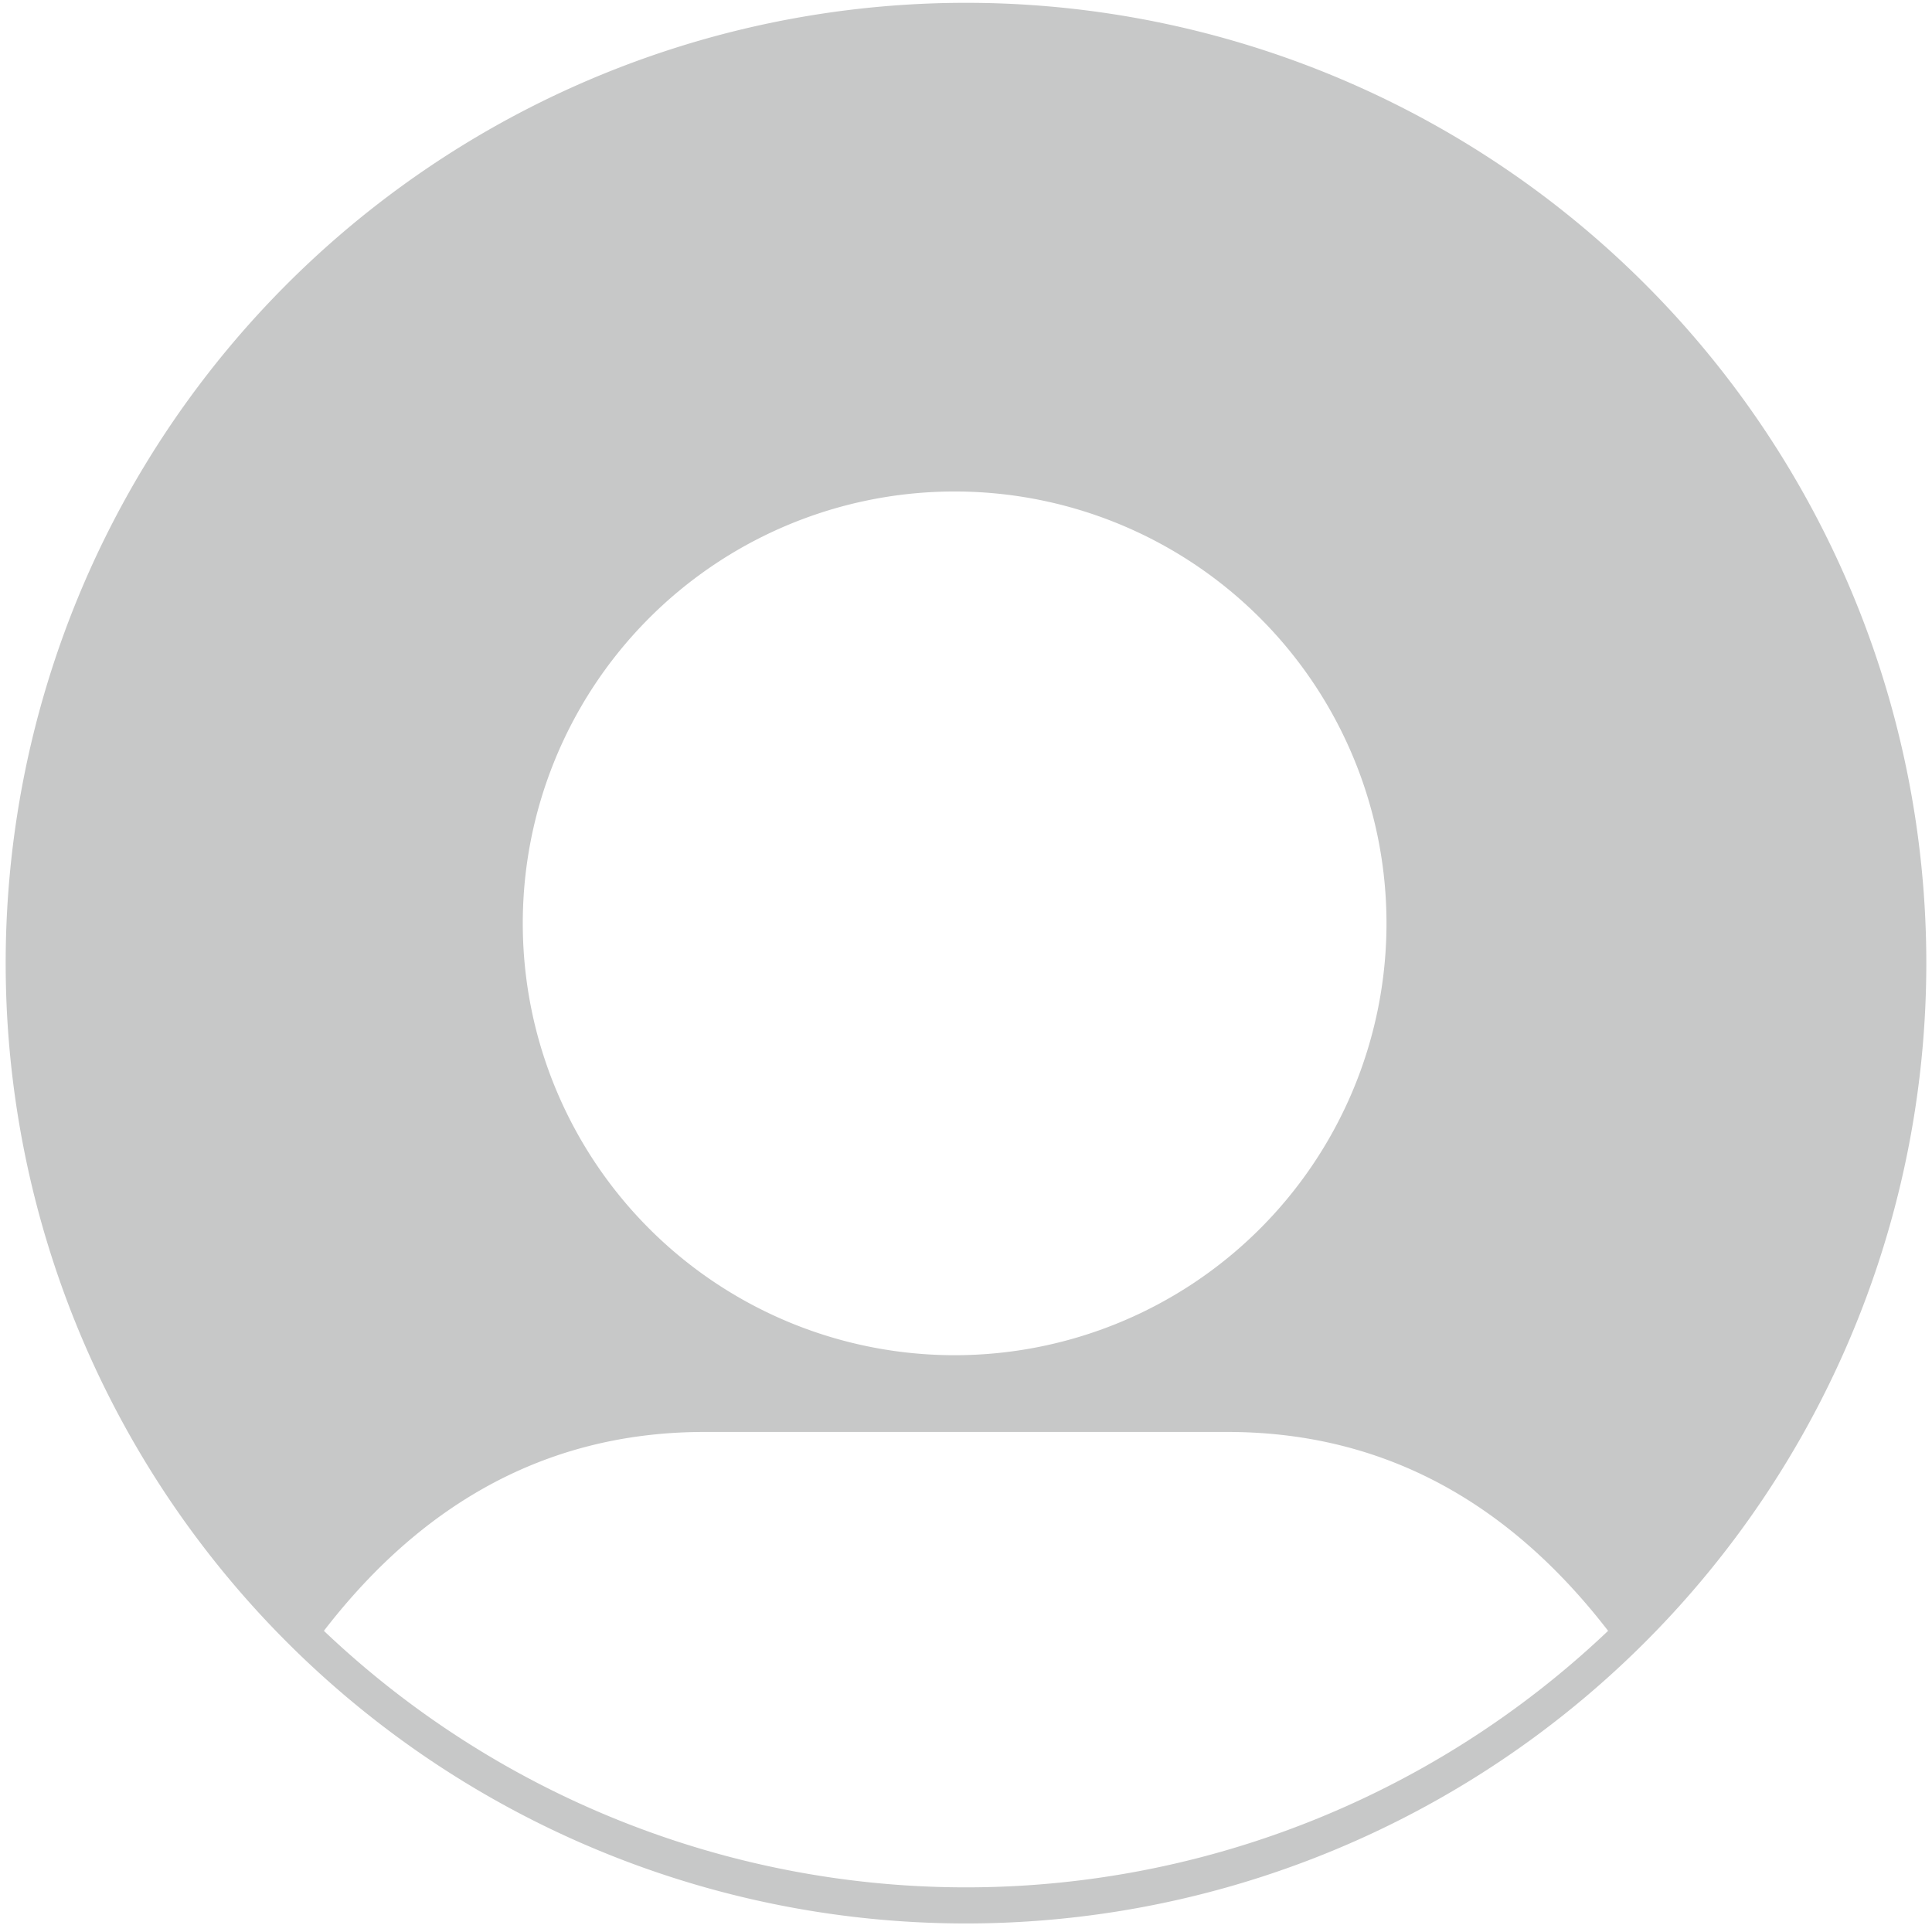 <svg xmlns="http://www.w3.org/2000/svg" viewBox="0 0 340 340">
  <path fill="#c7c8c8" d="m169,.5a169,169 0 1,0 2,0zm0,86a76,76 0 1 1-2,0zM57,287q27-35 67-35h92q40,0 67,35a164,164 0 0,1-226,0"/>
</svg>